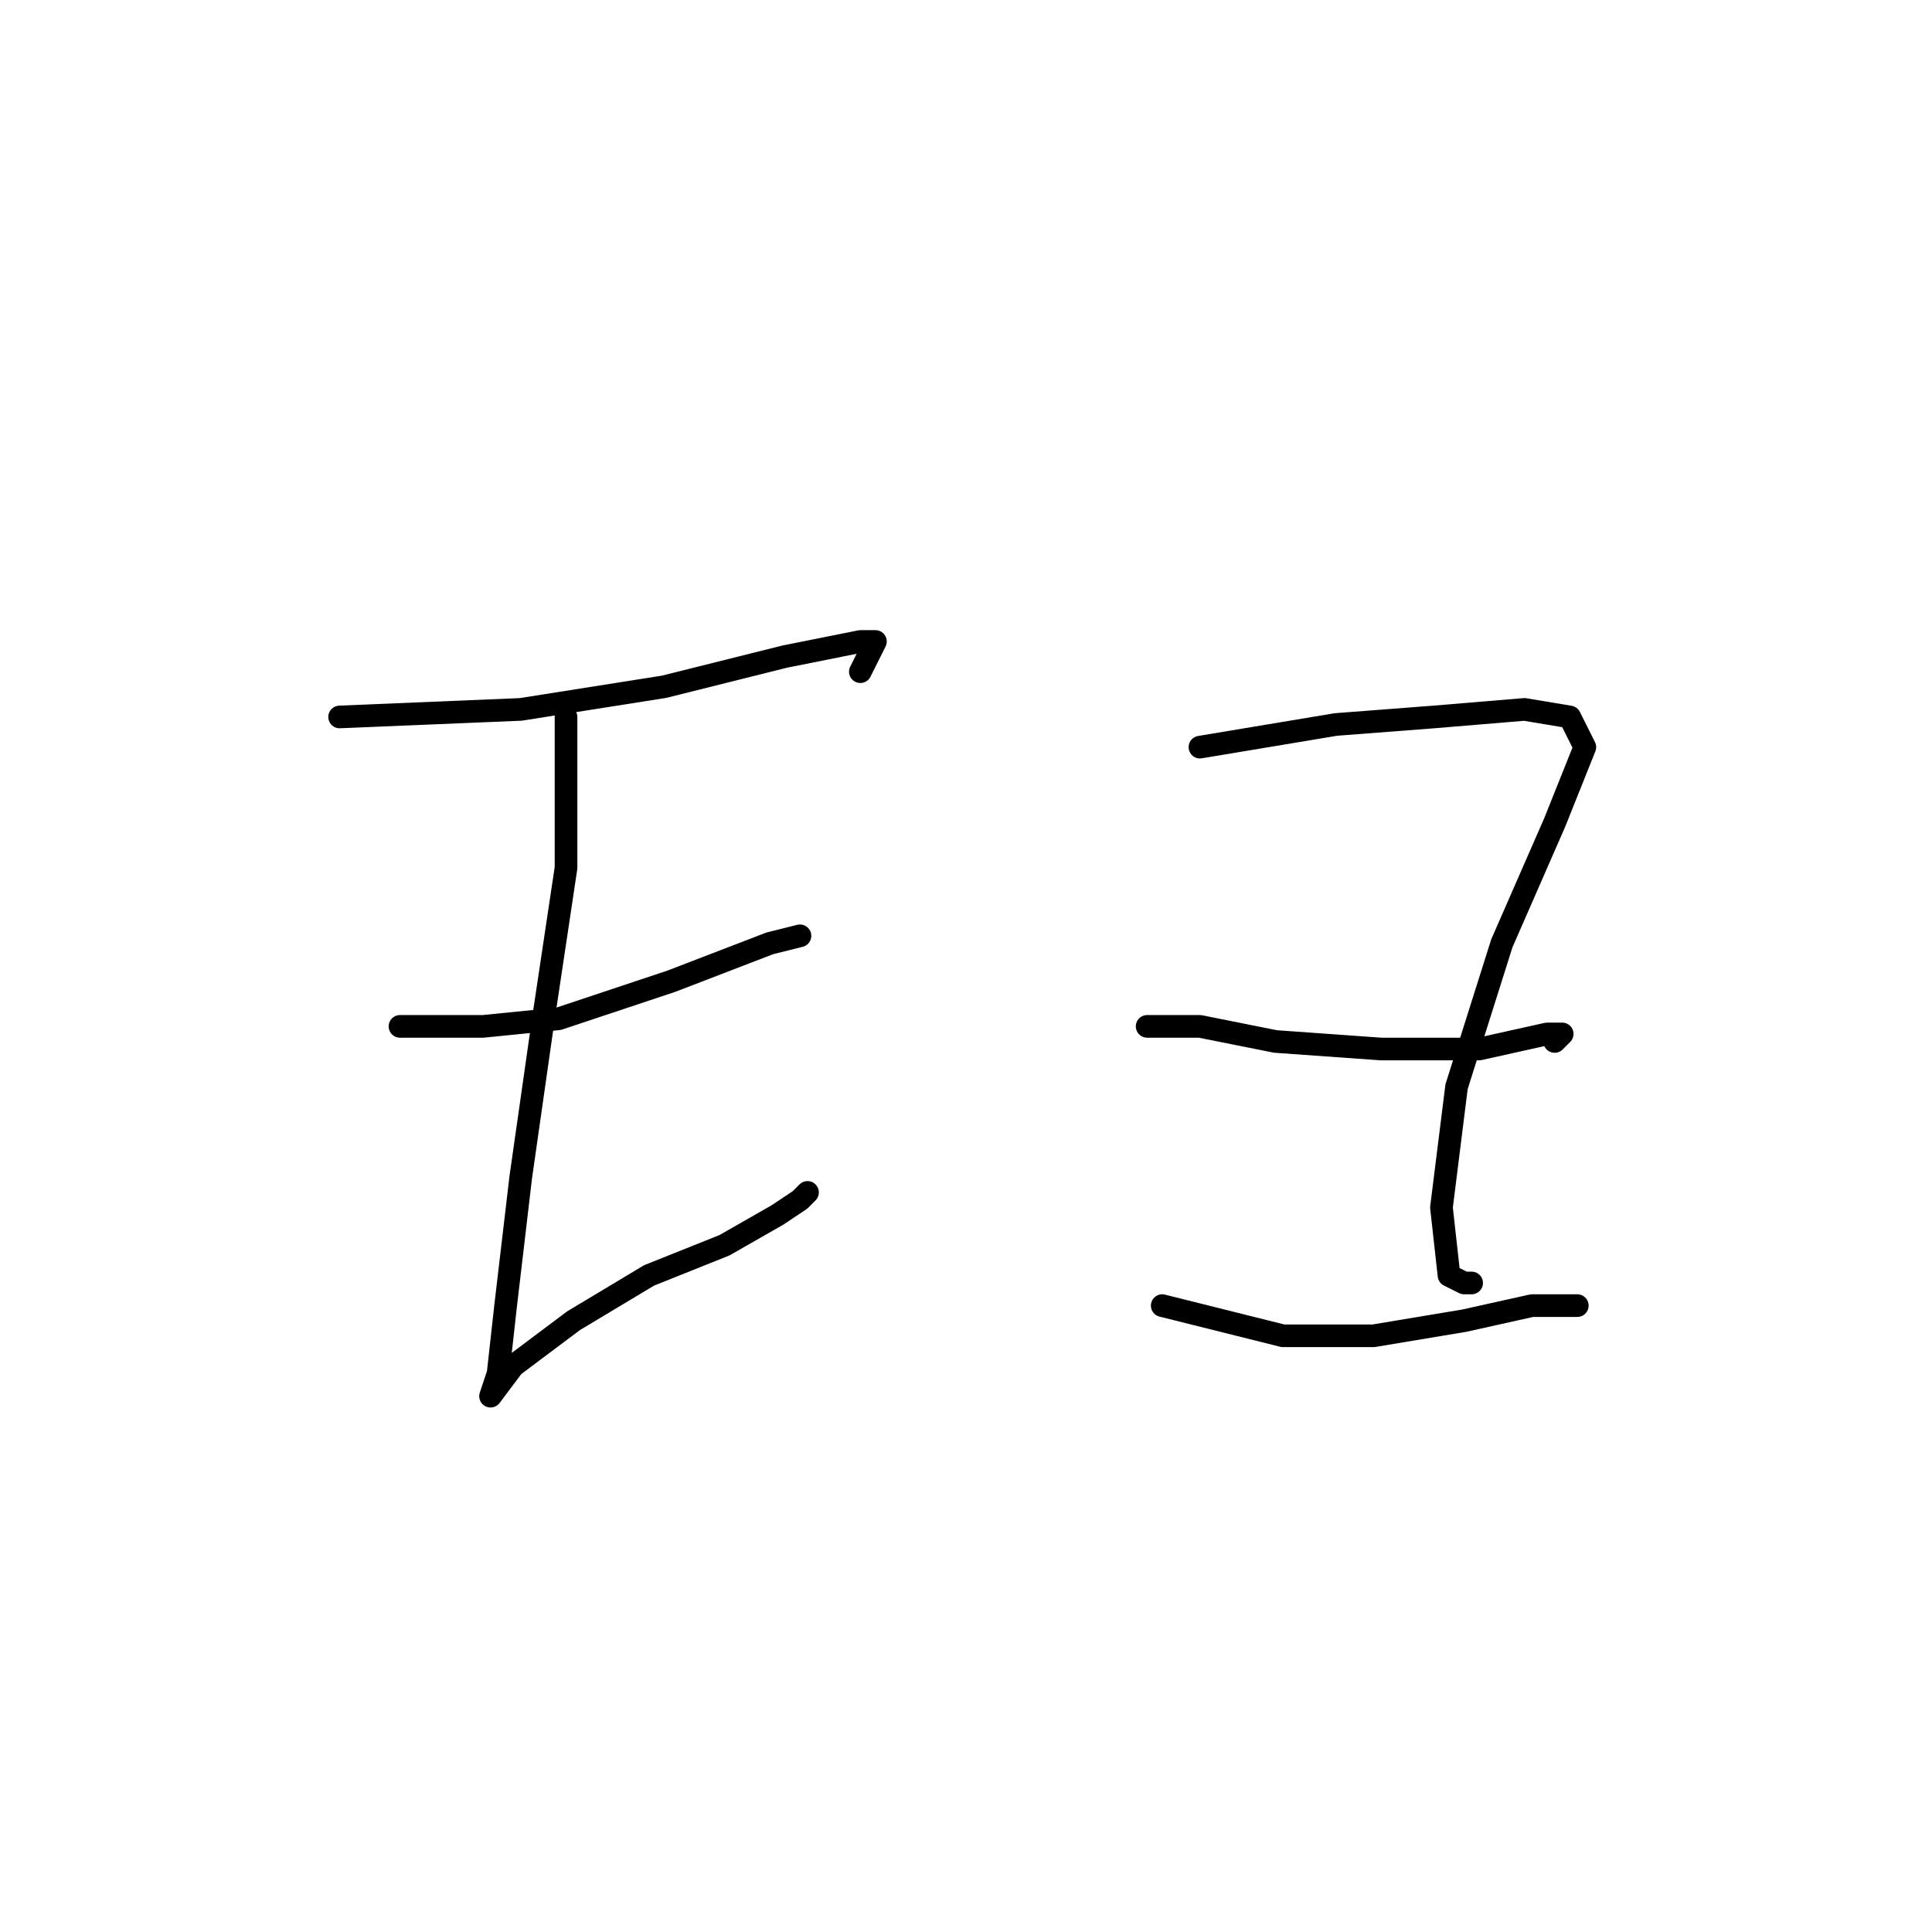 <?xml version="1.0" standalone="no"?>
    <svg width="256" height="256" xmlns="http://www.w3.org/2000/svg" version="1.1">
    <polyline stroke="black" stroke-width="3" stroke-linecap="round" fill="transparent" stroke-linejoin="round" points="45 95 69 94 88 91 104 87 114 85 116 85 114 89 114 89 " />
        <polyline stroke="black" stroke-width="3" stroke-linecap="round" fill="transparent" stroke-linejoin="round" points="75 95 75 115 72 135 69 156 67 173 66 182 65 185 68 181 76 175 86 169 96 165 103 161 106 159 107 158 107 158 " />
        <polyline stroke="black" stroke-width="3" stroke-linecap="round" fill="transparent" stroke-linejoin="round" points="53 136 61 136 64 136 74 135 89 130 102 125 106 124 106 124 " />
        <polyline stroke="black" stroke-width="3" stroke-linecap="round" fill="transparent" stroke-linejoin="round" points="159 99 177 96 190 95 202 94 208 95 210 99 206 109 199 125 193 144 191 160 192 169 194 170 195 170 195 170 " />
        <polyline stroke="black" stroke-width="3" stroke-linecap="round" fill="transparent" stroke-linejoin="round" points="152 136 159 136 169 138 183 139 196 139 205 137 207 137 206 138 206 138 " />
        <polyline stroke="black" stroke-width="3" stroke-linecap="round" fill="transparent" stroke-linejoin="round" points="154 173 170 177 182 177 194 175 203 173 209 173 209 173 " />
        </svg>